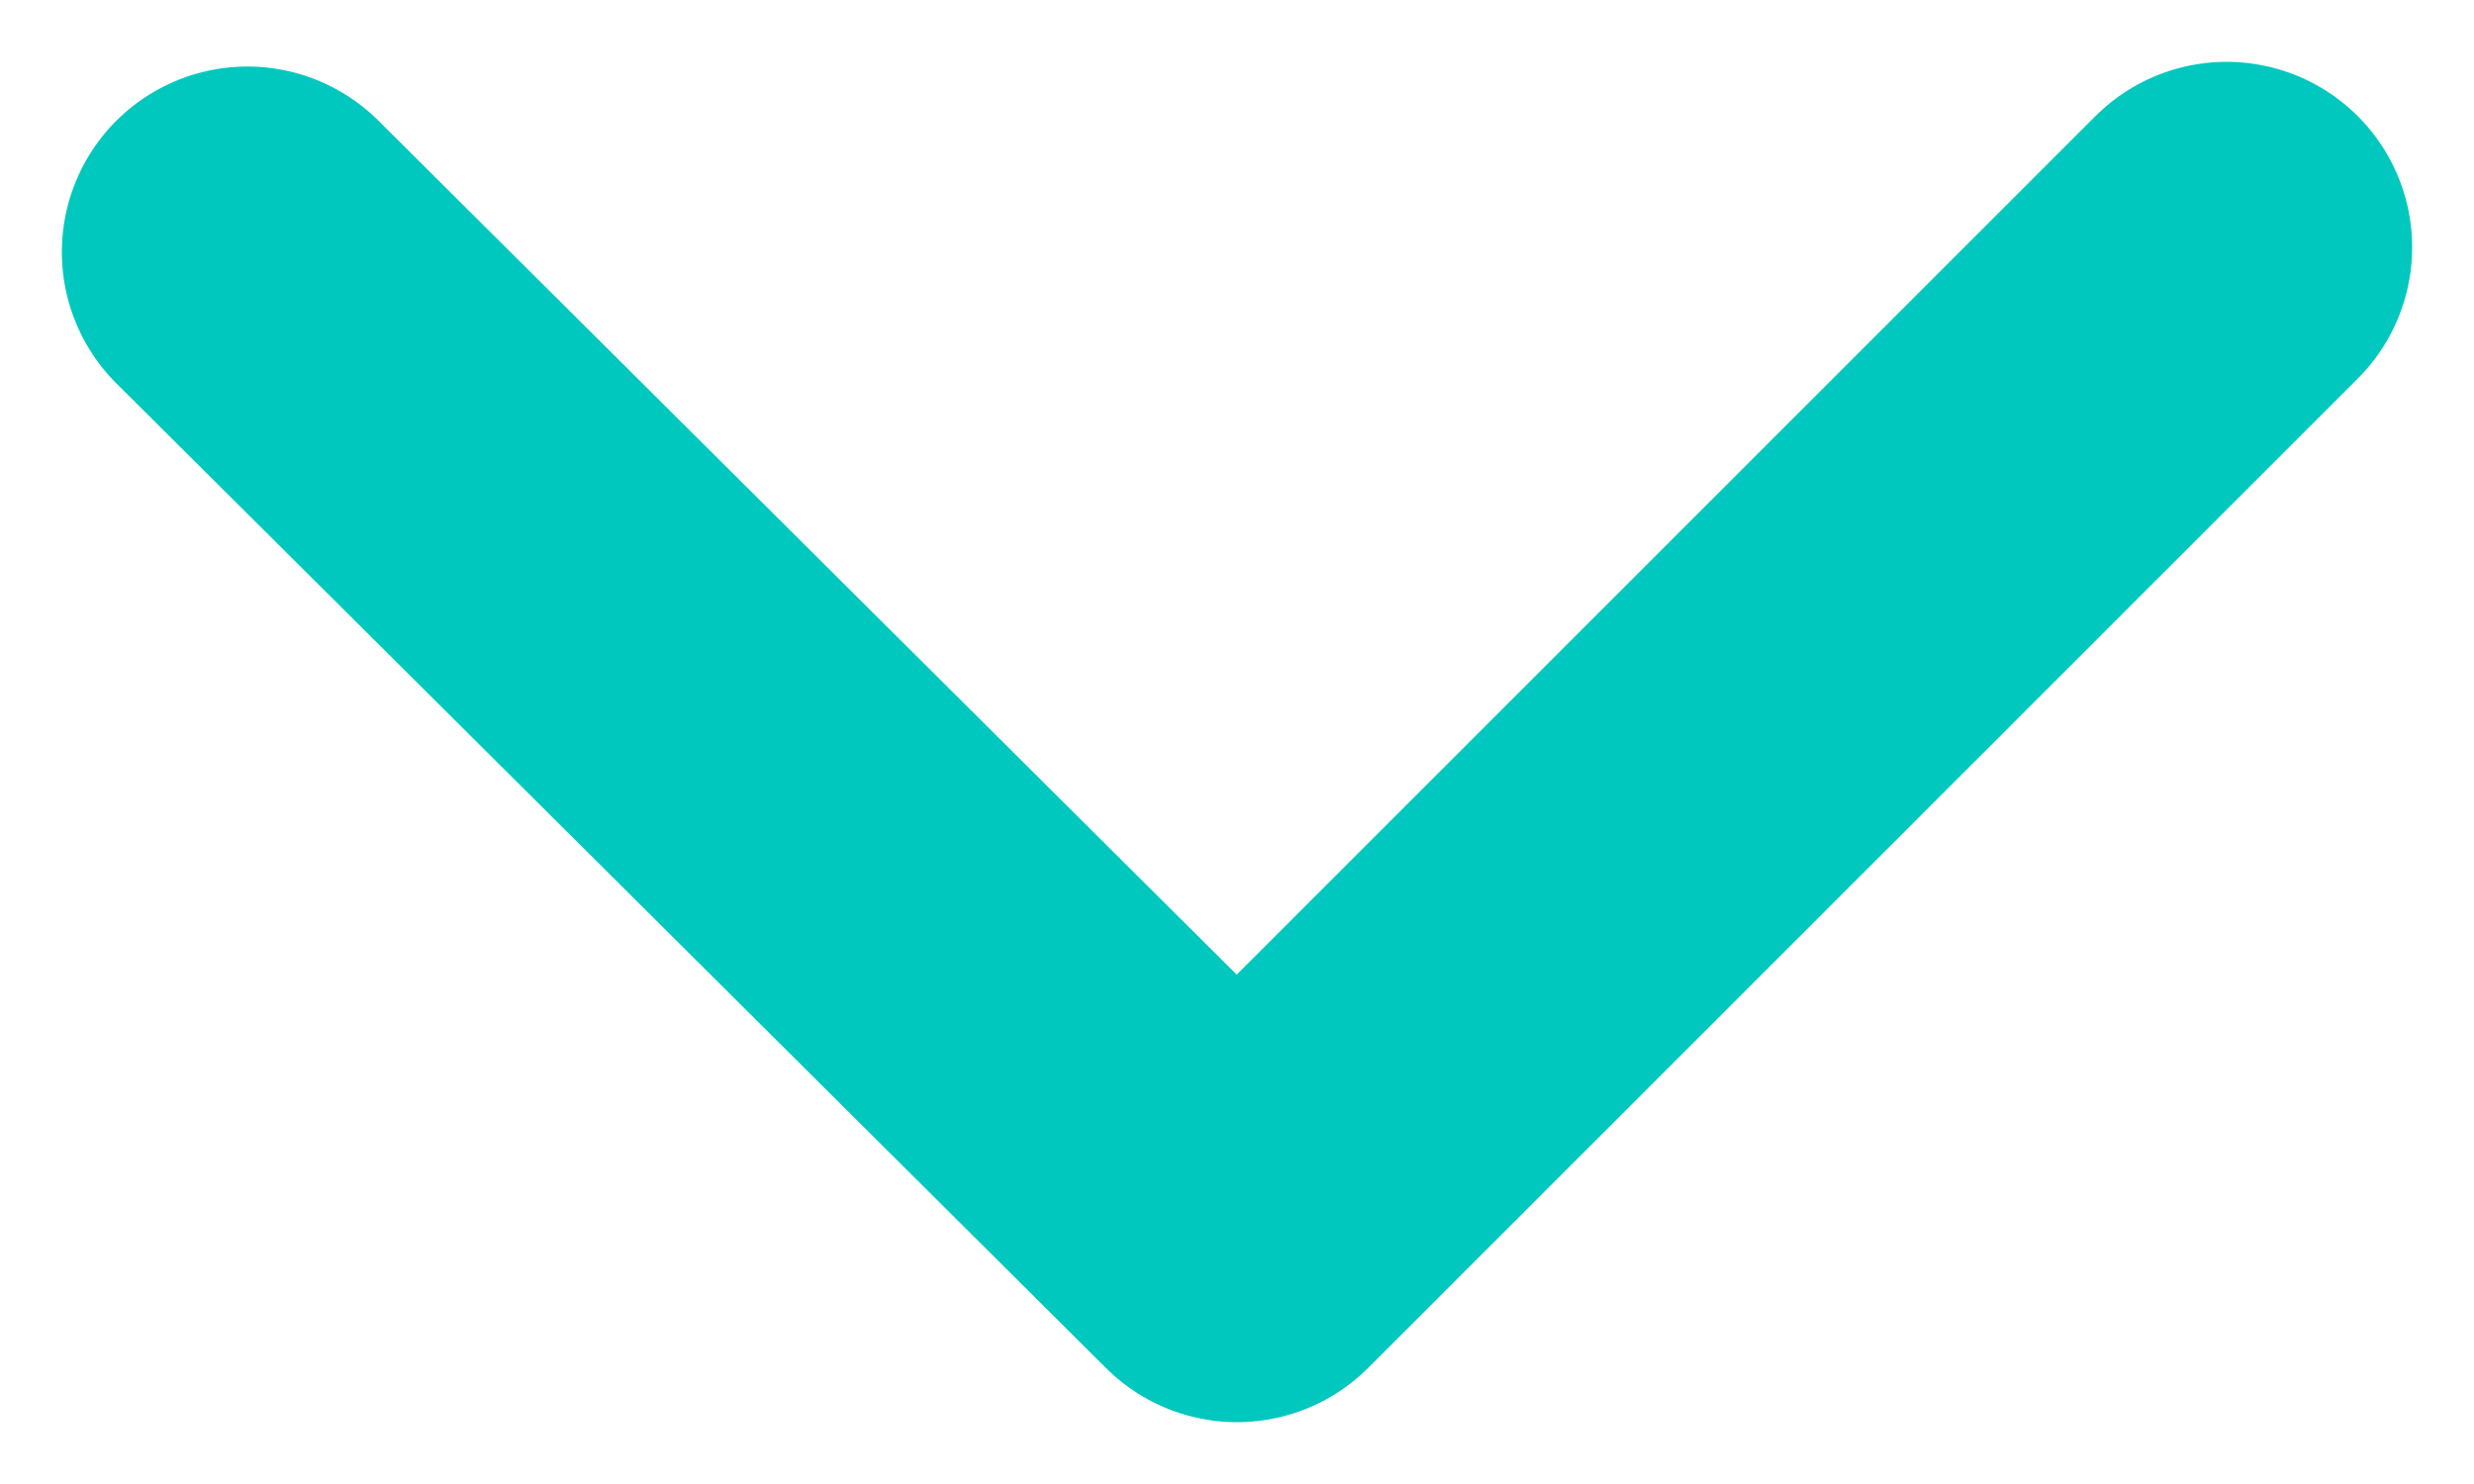 <?xml version="1.0" encoding="UTF-8" standalone="no"?>
<svg width="20px" height="12px" viewBox="0 0 20 12" version="1.1" xmlns="http://www.w3.org/2000/svg" xmlns:xlink="http://www.w3.org/1999/xlink">
    <!-- Generator: Sketch 41.2 (35397) - http://www.bohemiancoding.com/sketch -->
    <title>Dropdown</title>
    <desc>Created with Sketch.</desc>
    <defs></defs>
    <g id="Icons" stroke="none" stroke-width="1" fill="none" fill-rule="evenodd">
        <g id="Dropdown" transform="translate(-10, -14)">
            <polyline id="Path-2" stroke="#00C8BE" stroke-width="3" stroke-linecap="round" stroke-linejoin="round" points="12 16.038 20 24 28 16"></polyline>
            <rect id="Rectangle-13" fill="#F2F2F2" opacity="0" x="0" y="0" width="40" height="40"></rect>
        </g>
    </g>
</svg>